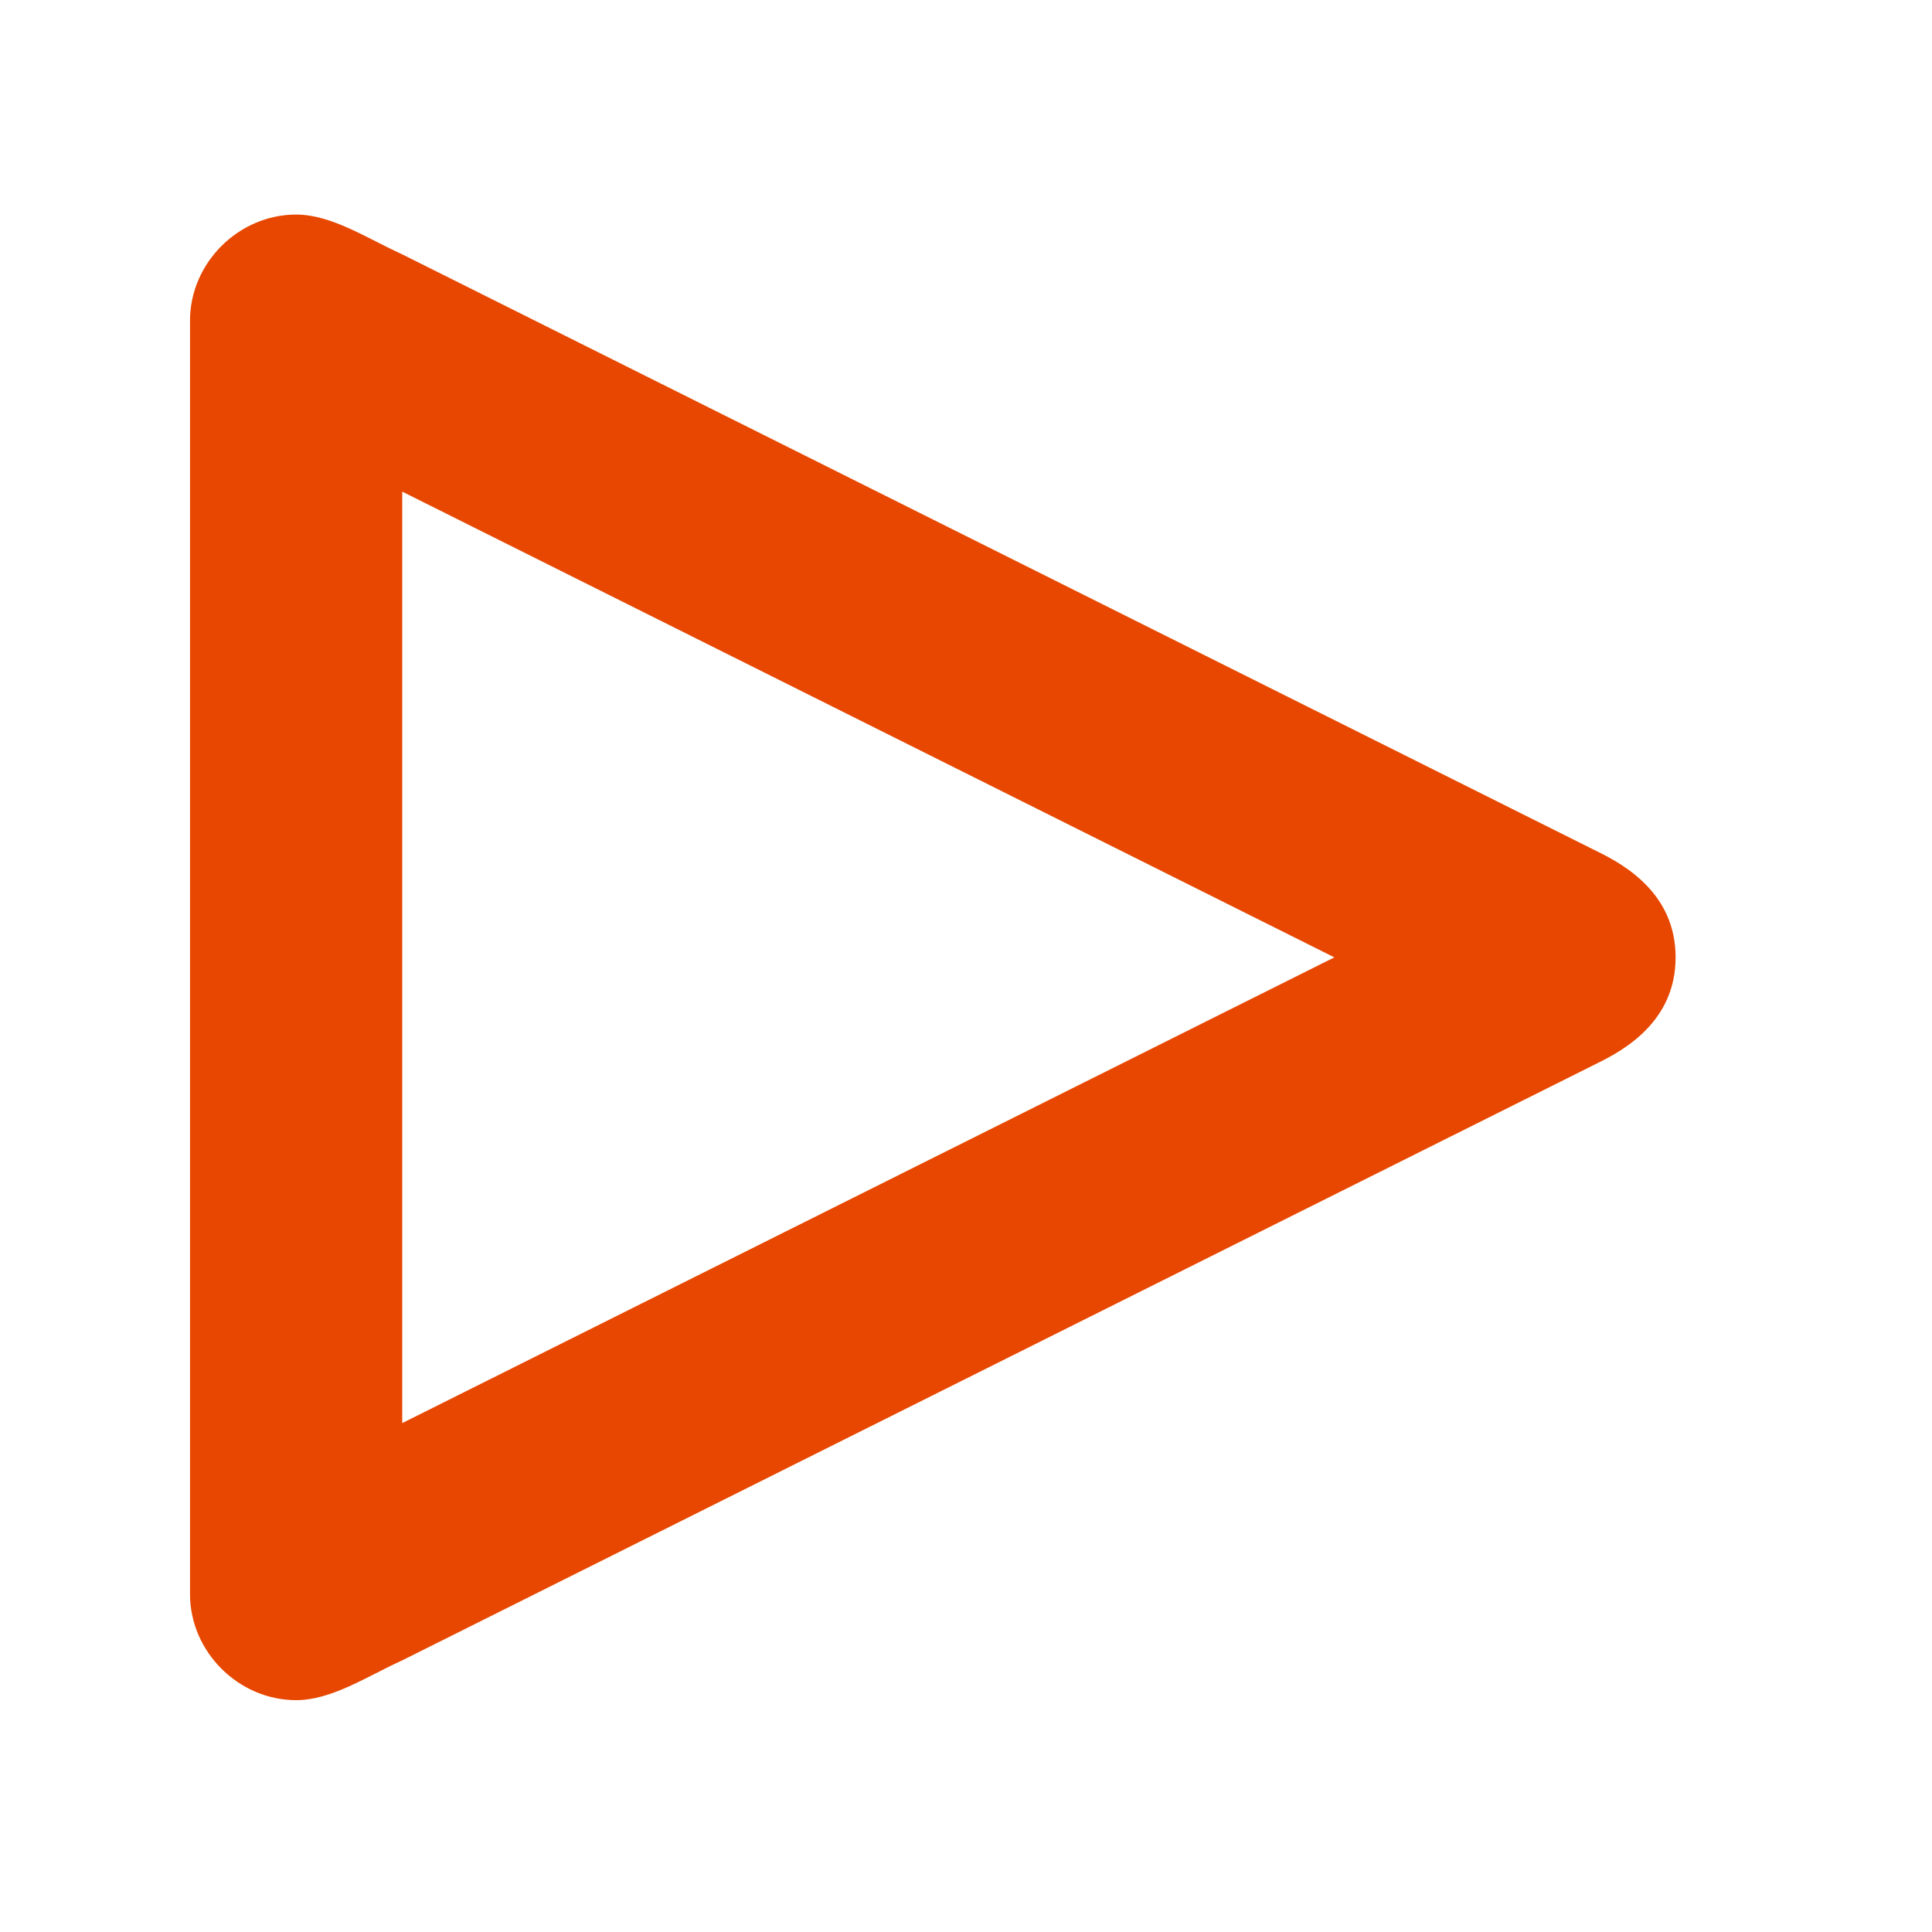 <?xml version="1.0" encoding="UTF-8" standalone="no"?>
<svg
   xmlns:dc="http://purl.org/dc/elements/1.1/"
   xmlns:cc="http://creativecommons.org/ns#"
   xmlns:rdf="http://www.w3.org/1999/02/22-rdf-syntax-ns#"
   xmlns:svg="http://www.w3.org/2000/svg"
   xmlns="http://www.w3.org/2000/svg"
   xmlns:sodipodi="http://sodipodi.sourceforge.net/DTD/sodipodi-0.dtd"
   xmlns:inkscape="http://www.inkscape.org/namespaces/inkscape"
   enable-background="new 0 0 500 500"
   height="500px"
   id="Layer_1"
   version="1.1"
   viewBox="0 0 500 500"
   width="500px"
   xml:space="preserve"
   inkscape:version="0.48.4 r9939"
   sodipodi:docname="goToNextApp.svg"><defs
     id="defs21" /><sodipodi:namedview
     pagecolor="#ffffff"
     bordercolor="#666666"
     borderopacity="1"
     objecttolerance="10"
     gridtolerance="10"
     guidetolerance="10"
     inkscape:pageopacity="0"
     inkscape:pageshadow="2"
     inkscape:window-width="1360"
     inkscape:window-height="689"
     id="namedview19"
     showgrid="false"
     inkscape:zoom="0.472"
     inkscape:cx="118.41507"
     inkscape:cy="204.86605"
     inkscape:window-x="-4"
     inkscape:window-y="-6"
     inkscape:window-maximized="1"
     inkscape:current-layer="g5" /><g
     id="g3"
     transform="matrix(2.223,0,0,2.223,-306.448,-307.968)"><g
       id="g5"><path
         inkscape:connector-curvature="0"
         d="M 323.759,237.638 184.682,168.149 c -4.052,-1.834 -8.203,-4.633 -12.354,-4.633 -6.658,0 -12.354,5.596 -12.354,12.354 l 0,148.243 c 0,6.757 5.695,12.354 12.354,12.354 4.151,0 8.302,-2.798 12.354,-4.633 l 139.077,-69.489 c 3.379,-1.643 9.166,-5.016 9.166,-12.354 0,-7.338 -5.788,-10.711 -9.166,-12.354 z m -139.077,66.574 0,-108.44 108.514,54.22 -108.514,54.22 z"
         id="path3"
         style="fill:#e74700;fill-opacity:1" /></g></g></svg>